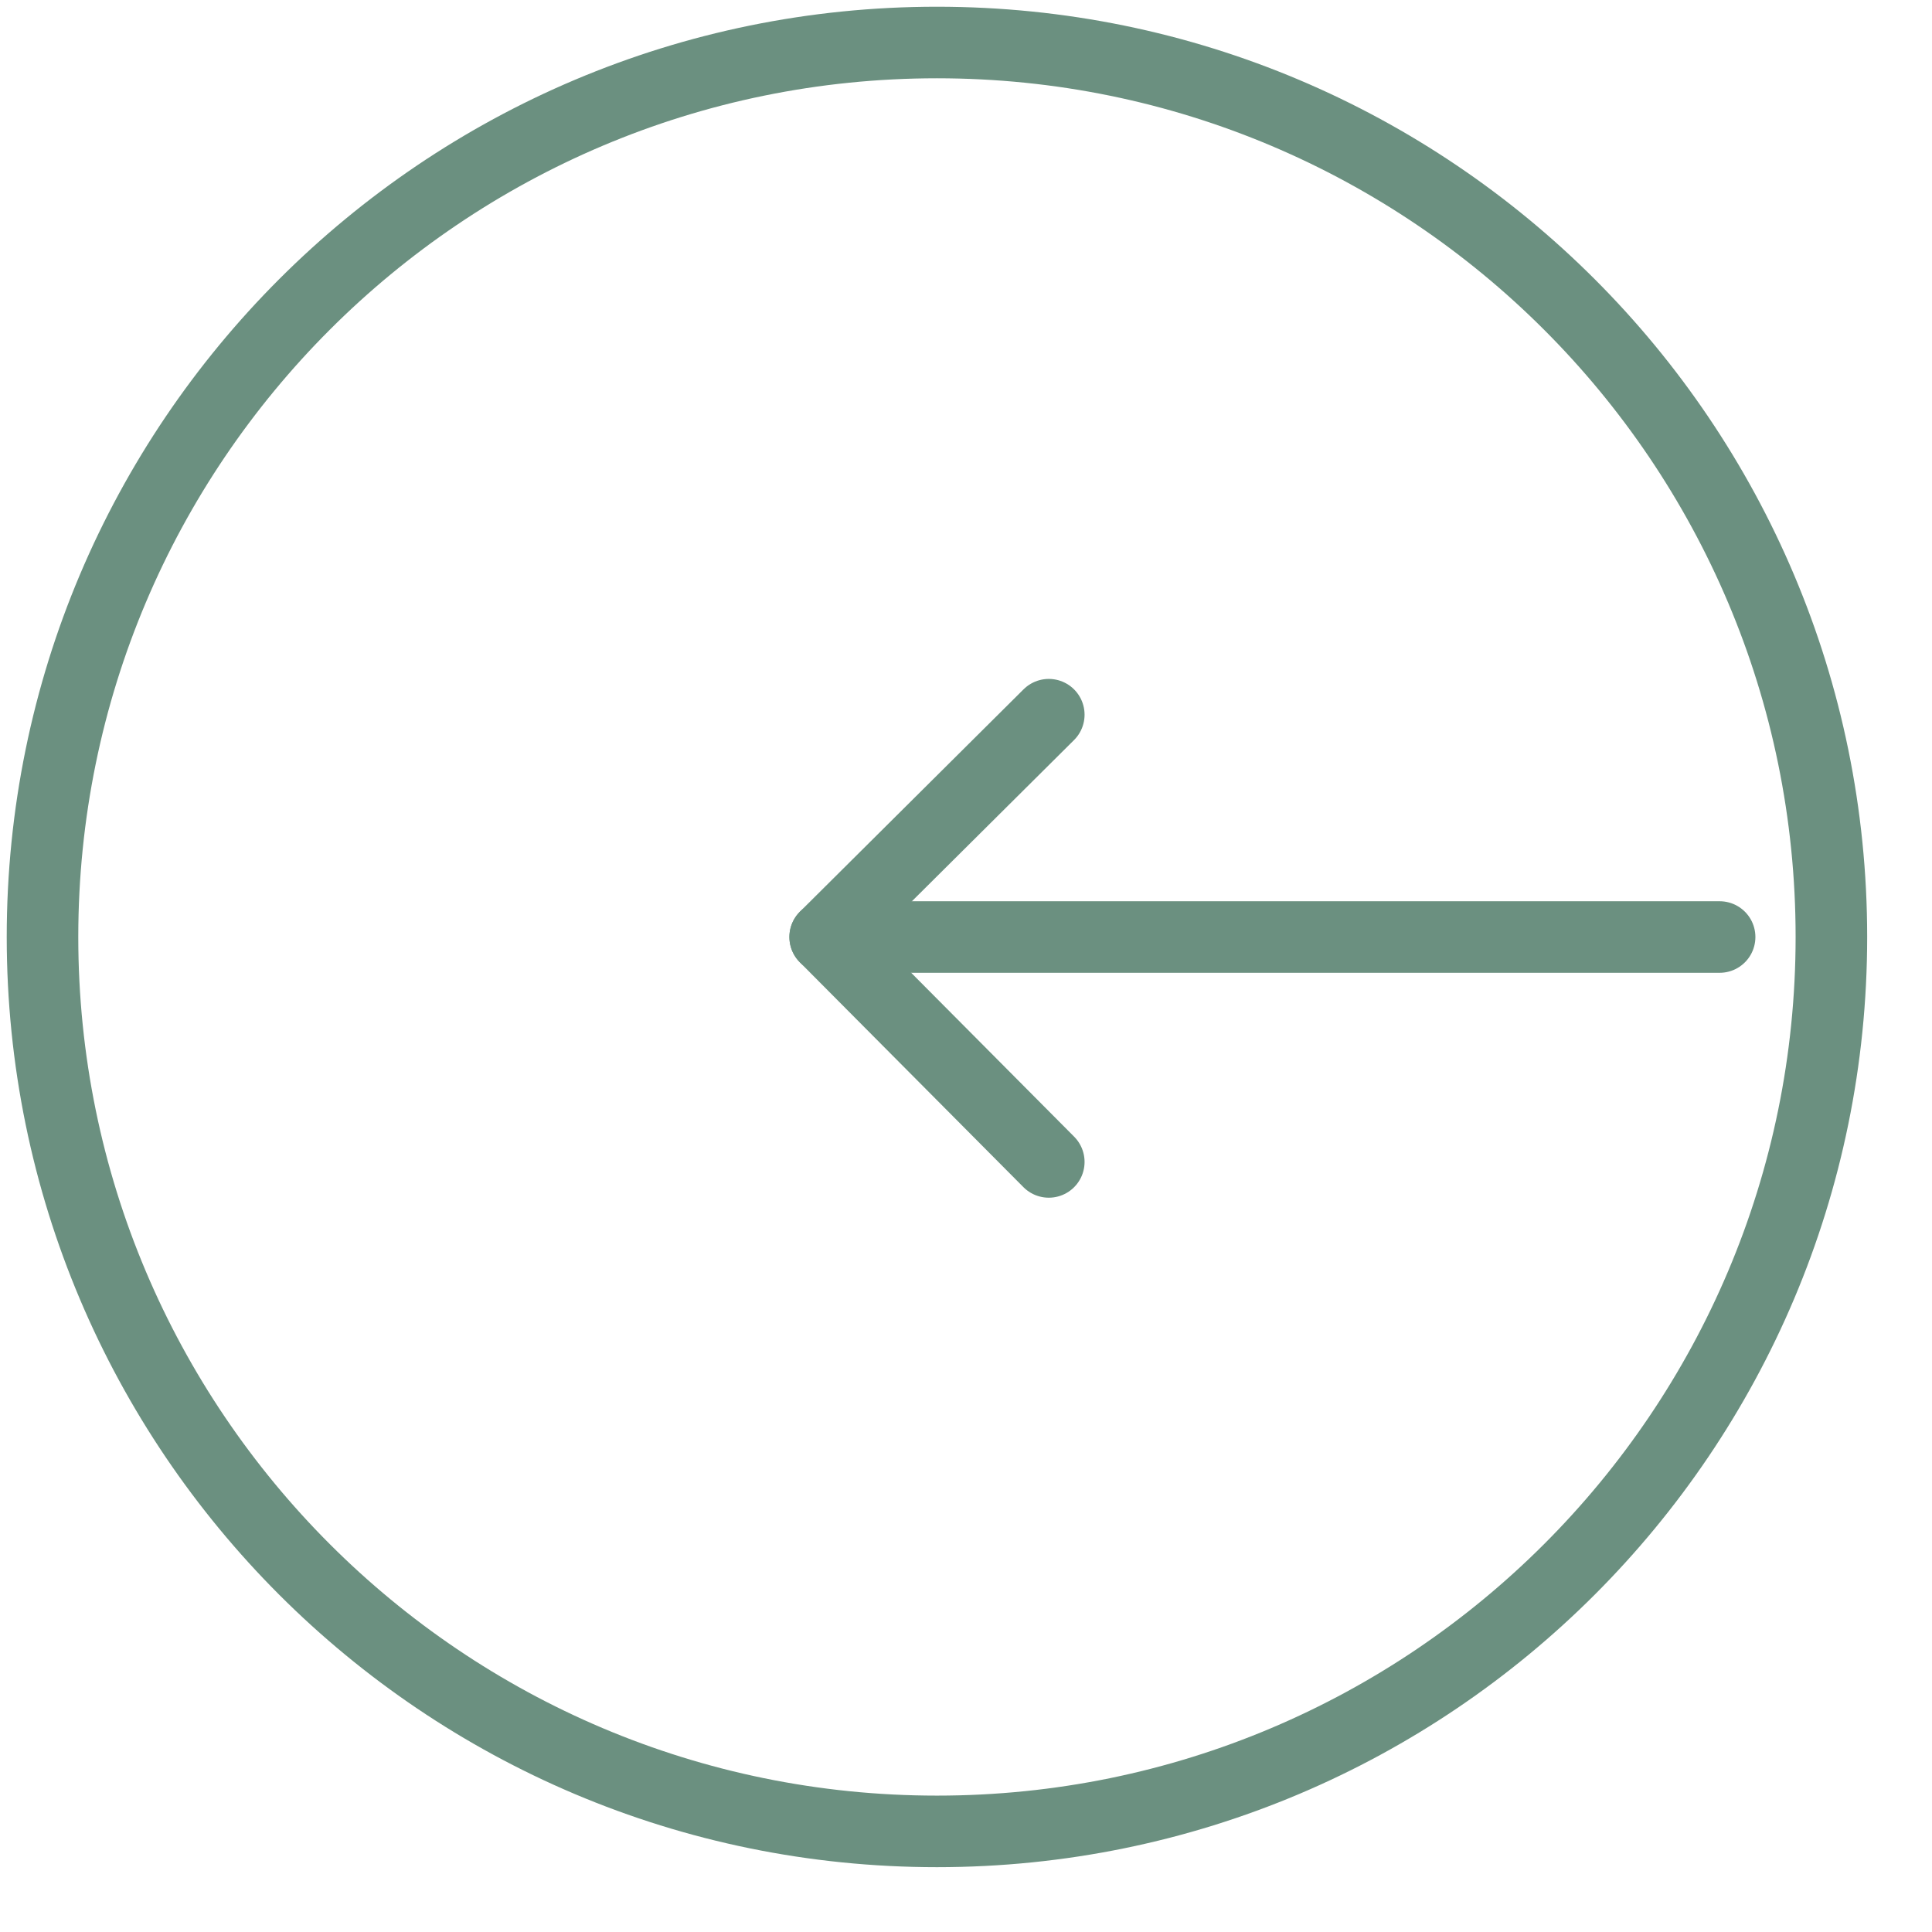 <svg width="27" height="27" viewBox="0 0 27 27" fill="none" xmlns="http://www.w3.org/2000/svg">
<path d="M14.657 9.988L11.532 13.095L14.657 16.238" stroke="#6B9080" stroke-linecap="round" stroke-linejoin="round"/>
<path d="M11.532 13.095H24.032" stroke="#6B9080" stroke-linecap="round" stroke-linejoin="round"/>
<path d="M13.094 25.594C19.997 25.594 25.594 19.997 25.594 13.094C25.594 6.19 19.997 0.594 13.094 0.594C6.19 0.594 0.594 6.19 0.594 13.094C0.594 19.997 6.19 25.594 13.094 25.594Z" stroke="#6B9080" stroke-linecap="round" stroke-linejoin="round"/>
</svg>
